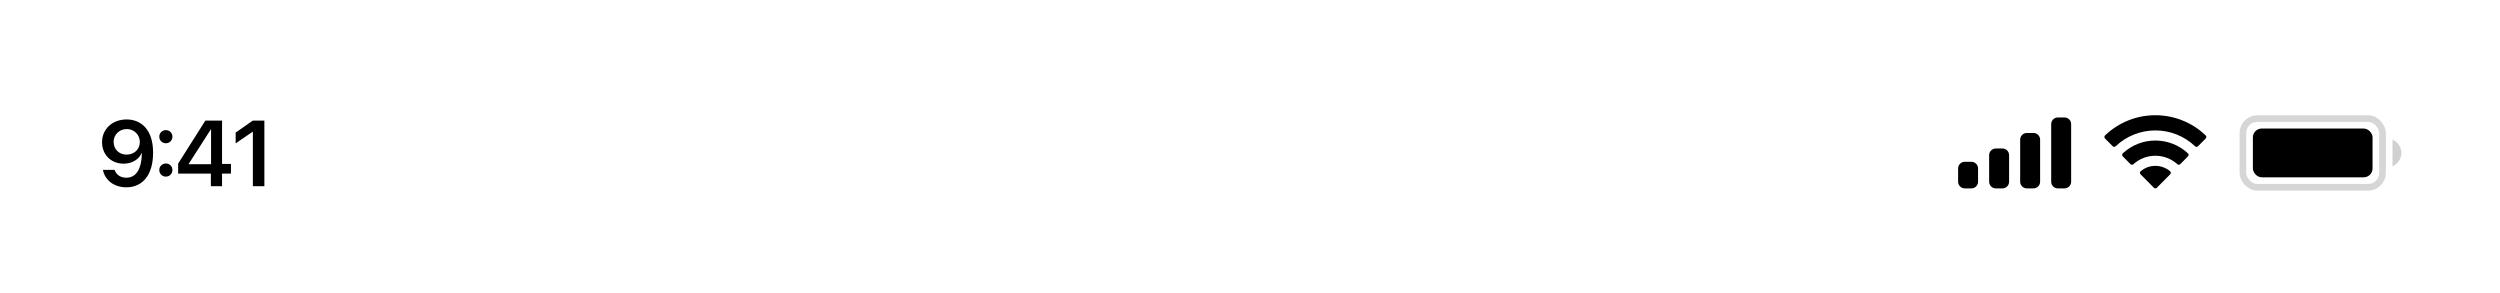 <svg width="376" height="44" viewBox="0 0 376 44" fill="none" xmlns="http://www.w3.org/2000/svg">
<rect opacity="0.35" x="337.333" y="17.833" width="21" height="10.333" rx="2.167" stroke="#3C3C43" stroke-opacity="0.6"/>
<path opacity="0.4" d="M359.833 21V25C360.638 24.661 361.162 23.873 361.162 23C361.162 22.127 360.638 21.339 359.833 21Z" fill="#3C3C43" fill-opacity="0.6"/>
<rect x="338.833" y="19.333" width="18" height="7.333" rx="1.333" fill="black"/>
<path fill-rule="evenodd" clip-rule="evenodd" d="M324.167 19.615C326.392 19.615 328.531 20.469 330.144 22.001C330.265 22.119 330.459 22.118 330.579 21.997L331.739 20.827C331.8 20.766 331.834 20.684 331.833 20.598C331.833 20.512 331.798 20.43 331.737 20.37C327.505 16.317 320.829 16.317 316.597 20.37C316.535 20.43 316.501 20.512 316.5 20.598C316.499 20.684 316.533 20.766 316.594 20.827L317.755 21.997C317.874 22.118 318.068 22.119 318.19 22.001C319.802 20.469 321.942 19.615 324.167 19.615ZM324.167 23.423C325.389 23.423 326.568 23.877 327.474 24.696C327.597 24.813 327.79 24.81 327.909 24.691L329.069 23.52C329.13 23.459 329.163 23.376 329.163 23.289C329.162 23.203 329.126 23.12 329.064 23.06C326.305 20.495 322.032 20.495 319.273 23.06C319.21 23.12 319.175 23.203 319.174 23.289C319.173 23.376 319.207 23.459 319.268 23.52L320.427 24.691C320.547 24.81 320.74 24.813 320.862 24.696C321.768 23.877 322.946 23.423 324.167 23.423ZM326.489 25.985C326.491 26.071 326.457 26.155 326.395 26.216L324.39 28.238C324.331 28.297 324.251 28.331 324.167 28.331C324.083 28.331 324.003 28.297 323.945 28.238L321.939 26.216C321.877 26.155 321.843 26.071 321.845 25.984C321.847 25.898 321.884 25.815 321.949 25.757C323.229 24.675 325.105 24.675 326.386 25.757C326.45 25.816 326.488 25.898 326.489 25.985Z" fill="black"/>
<path fill-rule="evenodd" clip-rule="evenodd" d="M310.5 17.666H309.5C308.948 17.666 308.5 18.114 308.5 18.666V27.333C308.5 27.886 308.948 28.333 309.5 28.333H310.5C311.052 28.333 311.5 27.886 311.5 27.333V18.666C311.5 18.114 311.052 17.666 310.5 17.666ZM304.833 20H305.833C306.386 20 306.833 20.448 306.833 21V27.333C306.833 27.886 306.386 28.333 305.833 28.333H304.833C304.281 28.333 303.833 27.886 303.833 27.333V21C303.833 20.448 304.281 20 304.833 20ZM301.167 22.333H300.167C299.614 22.333 299.167 22.781 299.167 23.333V27.333C299.167 27.886 299.614 28.333 300.167 28.333H301.167C301.719 28.333 302.167 27.886 302.167 27.333V23.333C302.167 22.781 301.719 22.333 301.167 22.333ZM296.5 24.333H295.5C294.948 24.333 294.5 24.781 294.5 25.333V27.333C294.5 27.886 294.948 28.333 295.5 28.333H296.5C297.052 28.333 297.5 27.886 297.5 27.333V25.333C297.5 24.781 297.052 24.333 296.5 24.333Z" fill="black"/>
<path d="M19.041 17.965C21.215 17.965 23.026 19.489 23.026 22.948V22.962C23.026 26.223 21.516 28.171 19 28.171C17.175 28.171 15.808 27.118 15.5 25.628L15.486 25.553H17.236L17.257 25.614C17.523 26.291 18.125 26.729 19.007 26.729C20.593 26.729 21.256 25.211 21.324 23.345C21.331 23.242 21.338 23.14 21.338 23.03H21.297C20.907 23.933 19.923 24.616 18.59 24.616C16.689 24.616 15.35 23.249 15.35 21.396V21.383C15.35 19.394 16.915 17.965 19.041 17.965ZM19.041 23.256C20.169 23.256 21.03 22.463 21.03 21.362V21.355C21.03 20.262 20.169 19.407 19.062 19.407C17.968 19.407 17.086 20.255 17.086 21.321V21.335C17.086 22.456 17.92 23.256 19.041 23.256ZM24.948 21.547C24.394 21.547 23.956 21.109 23.956 20.556C23.956 20.002 24.394 19.571 24.948 19.571C25.501 19.571 25.932 20.002 25.932 20.556C25.932 21.109 25.501 21.547 24.948 21.547ZM24.948 26.564C24.394 26.564 23.956 26.127 23.956 25.573C23.956 25.02 24.394 24.589 24.948 24.589C25.501 24.589 25.932 25.02 25.932 25.573C25.932 26.127 25.501 26.564 24.948 26.564ZM31.715 28V26.106H26.794V24.602L30.888 18.136H33.397V24.657H34.737V26.106H33.397V28H31.715ZM28.38 24.698H31.743V19.469H31.702L28.38 24.65V24.698ZM38.032 28V19.817H37.991L35.441 21.567V19.947L38.019 18.136H39.762V28H38.032Z" fill="black"/>
</svg>
